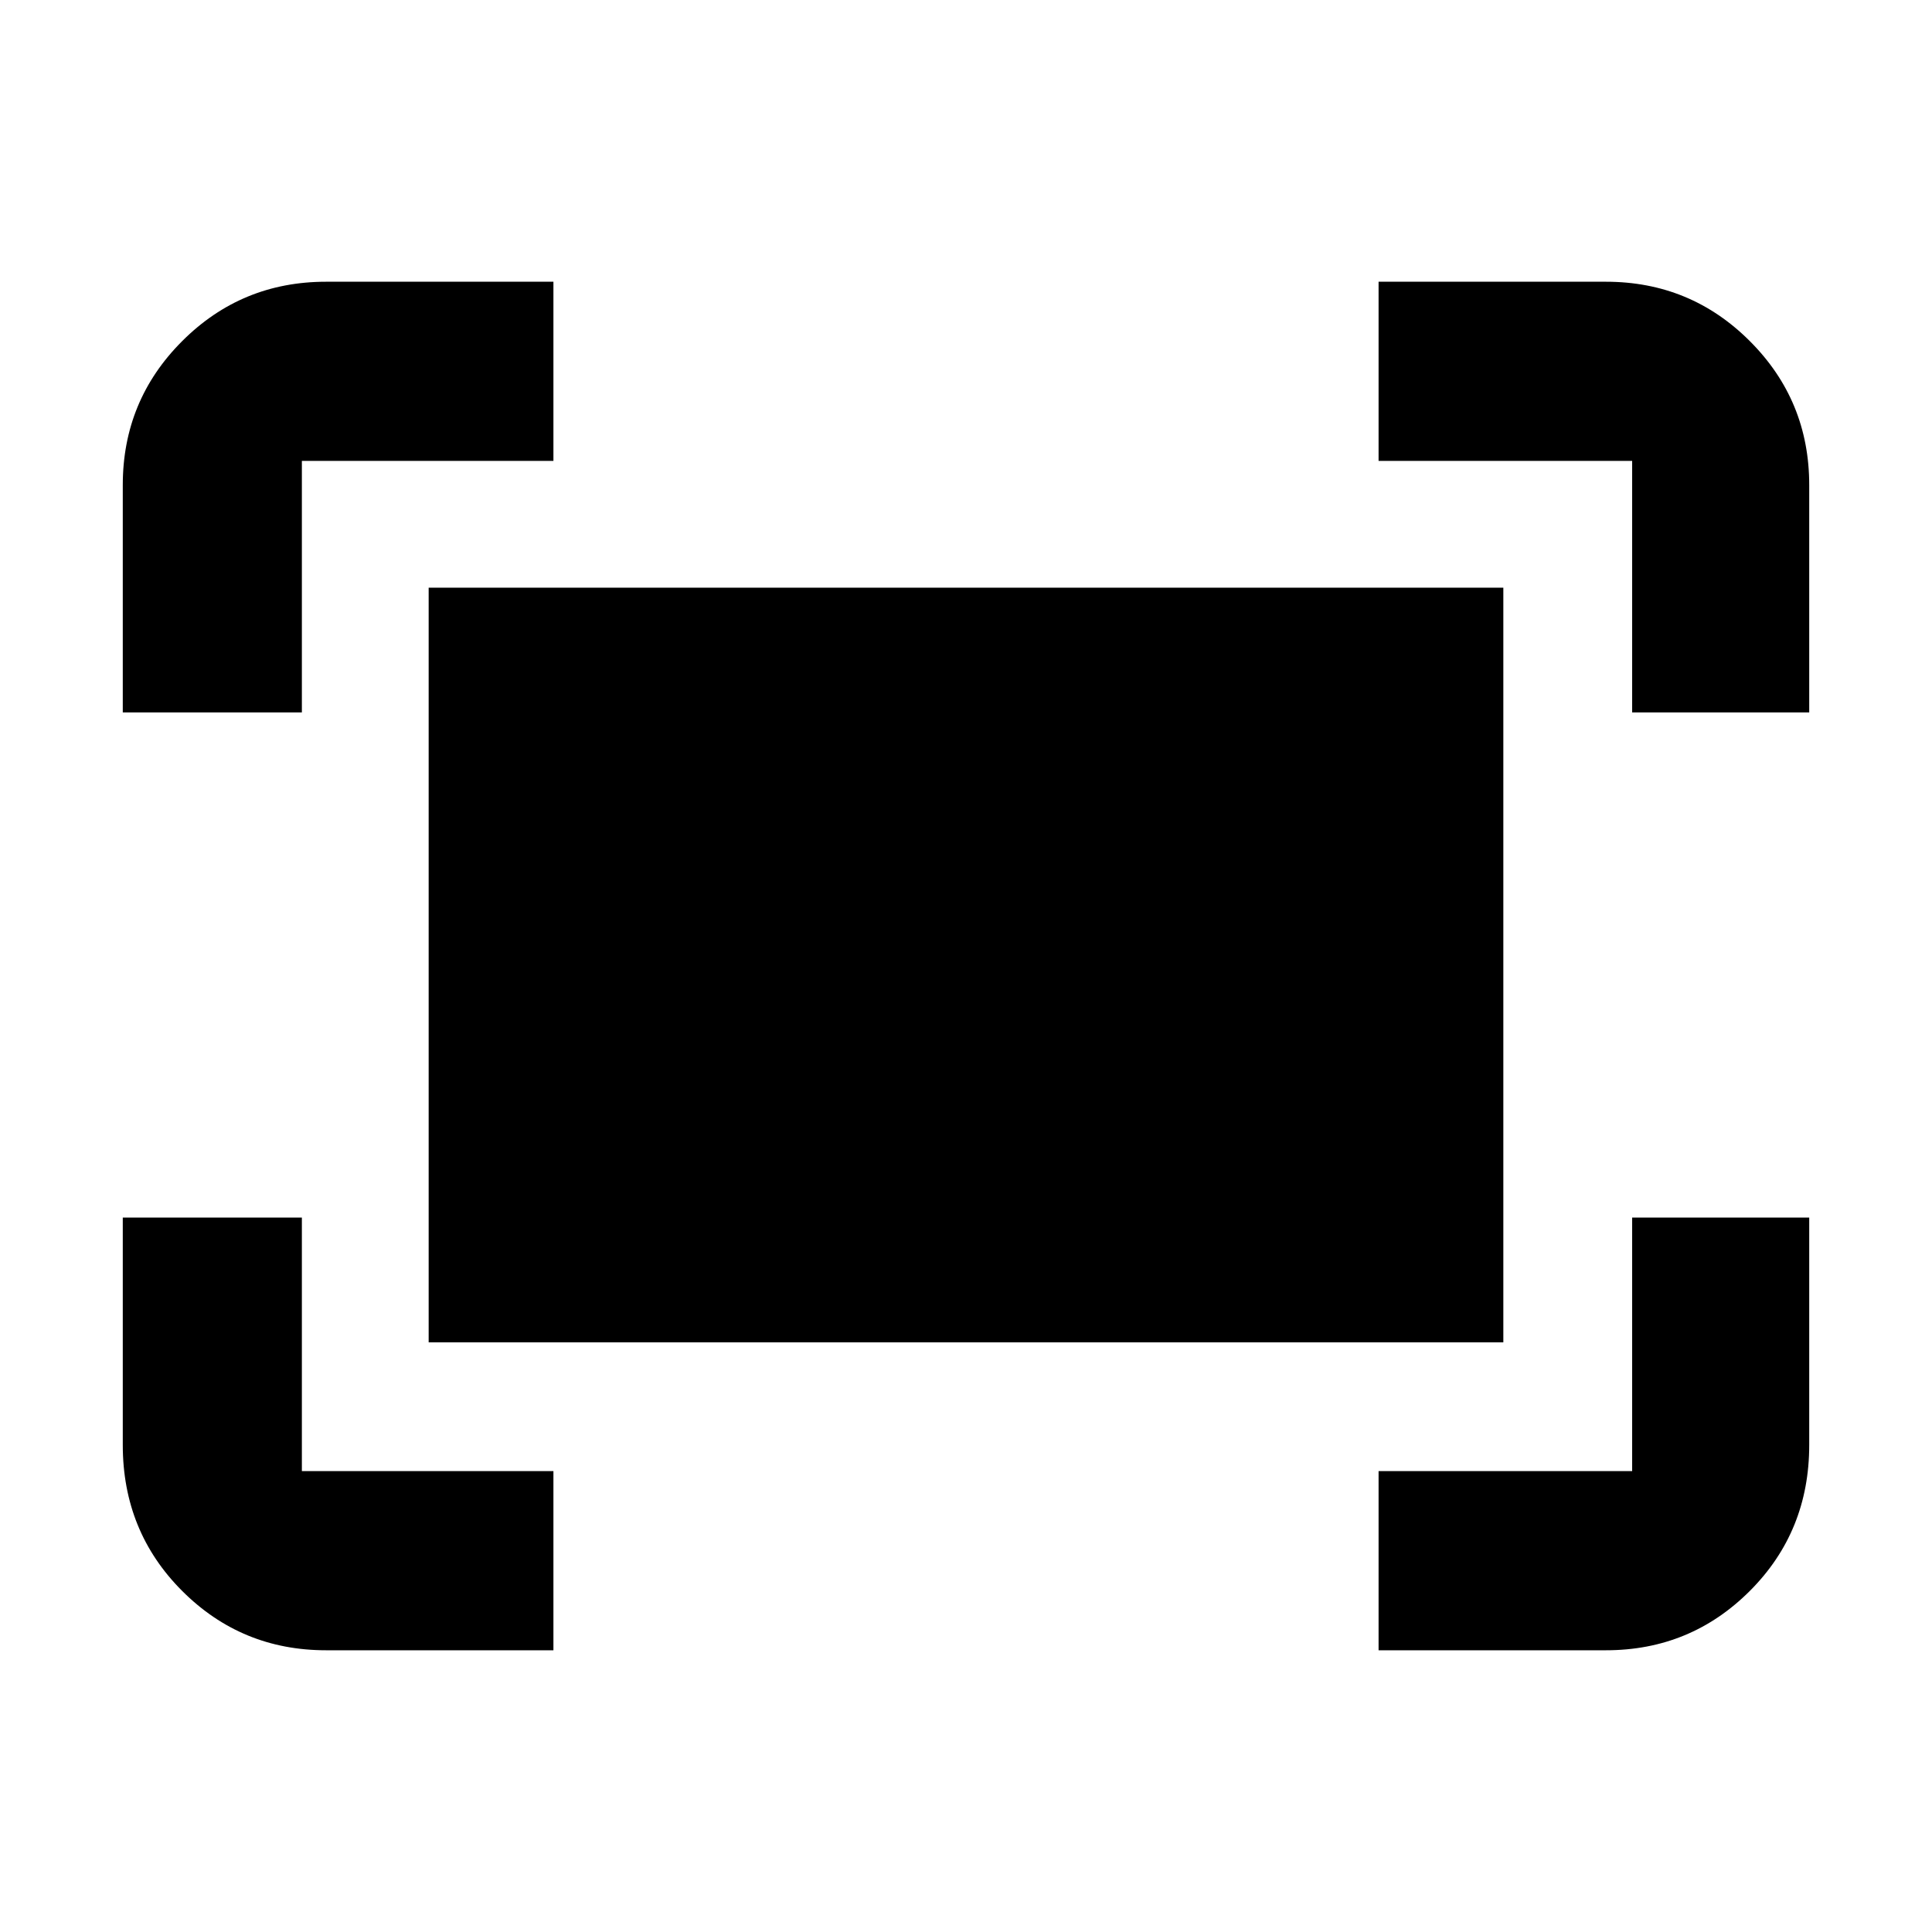 <svg xmlns="http://www.w3.org/2000/svg" height="40" width="40"><path d="M33.792 14.75V9.542h-5.25V5.833h4.708q1.75 0 2.979 1.23 1.229 1.229 1.229 2.979v4.708Zm-31.25 0v-4.708q0-1.75 1.229-2.979Q5 5.833 6.75 5.833h4.708v3.709H6.25v5.208Zm26 19.417v-3.709h5.25v-5.25h3.666v4.709q0 1.791-1.229 3.021Q35 34.167 33.25 34.167Zm-21.792 0q-1.75 0-2.979-1.229-1.229-1.23-1.229-3.021v-4.709H6.25v5.25h5.208v3.709Zm2.125-6.375V12.167h22.25v15.625Z"/></svg>